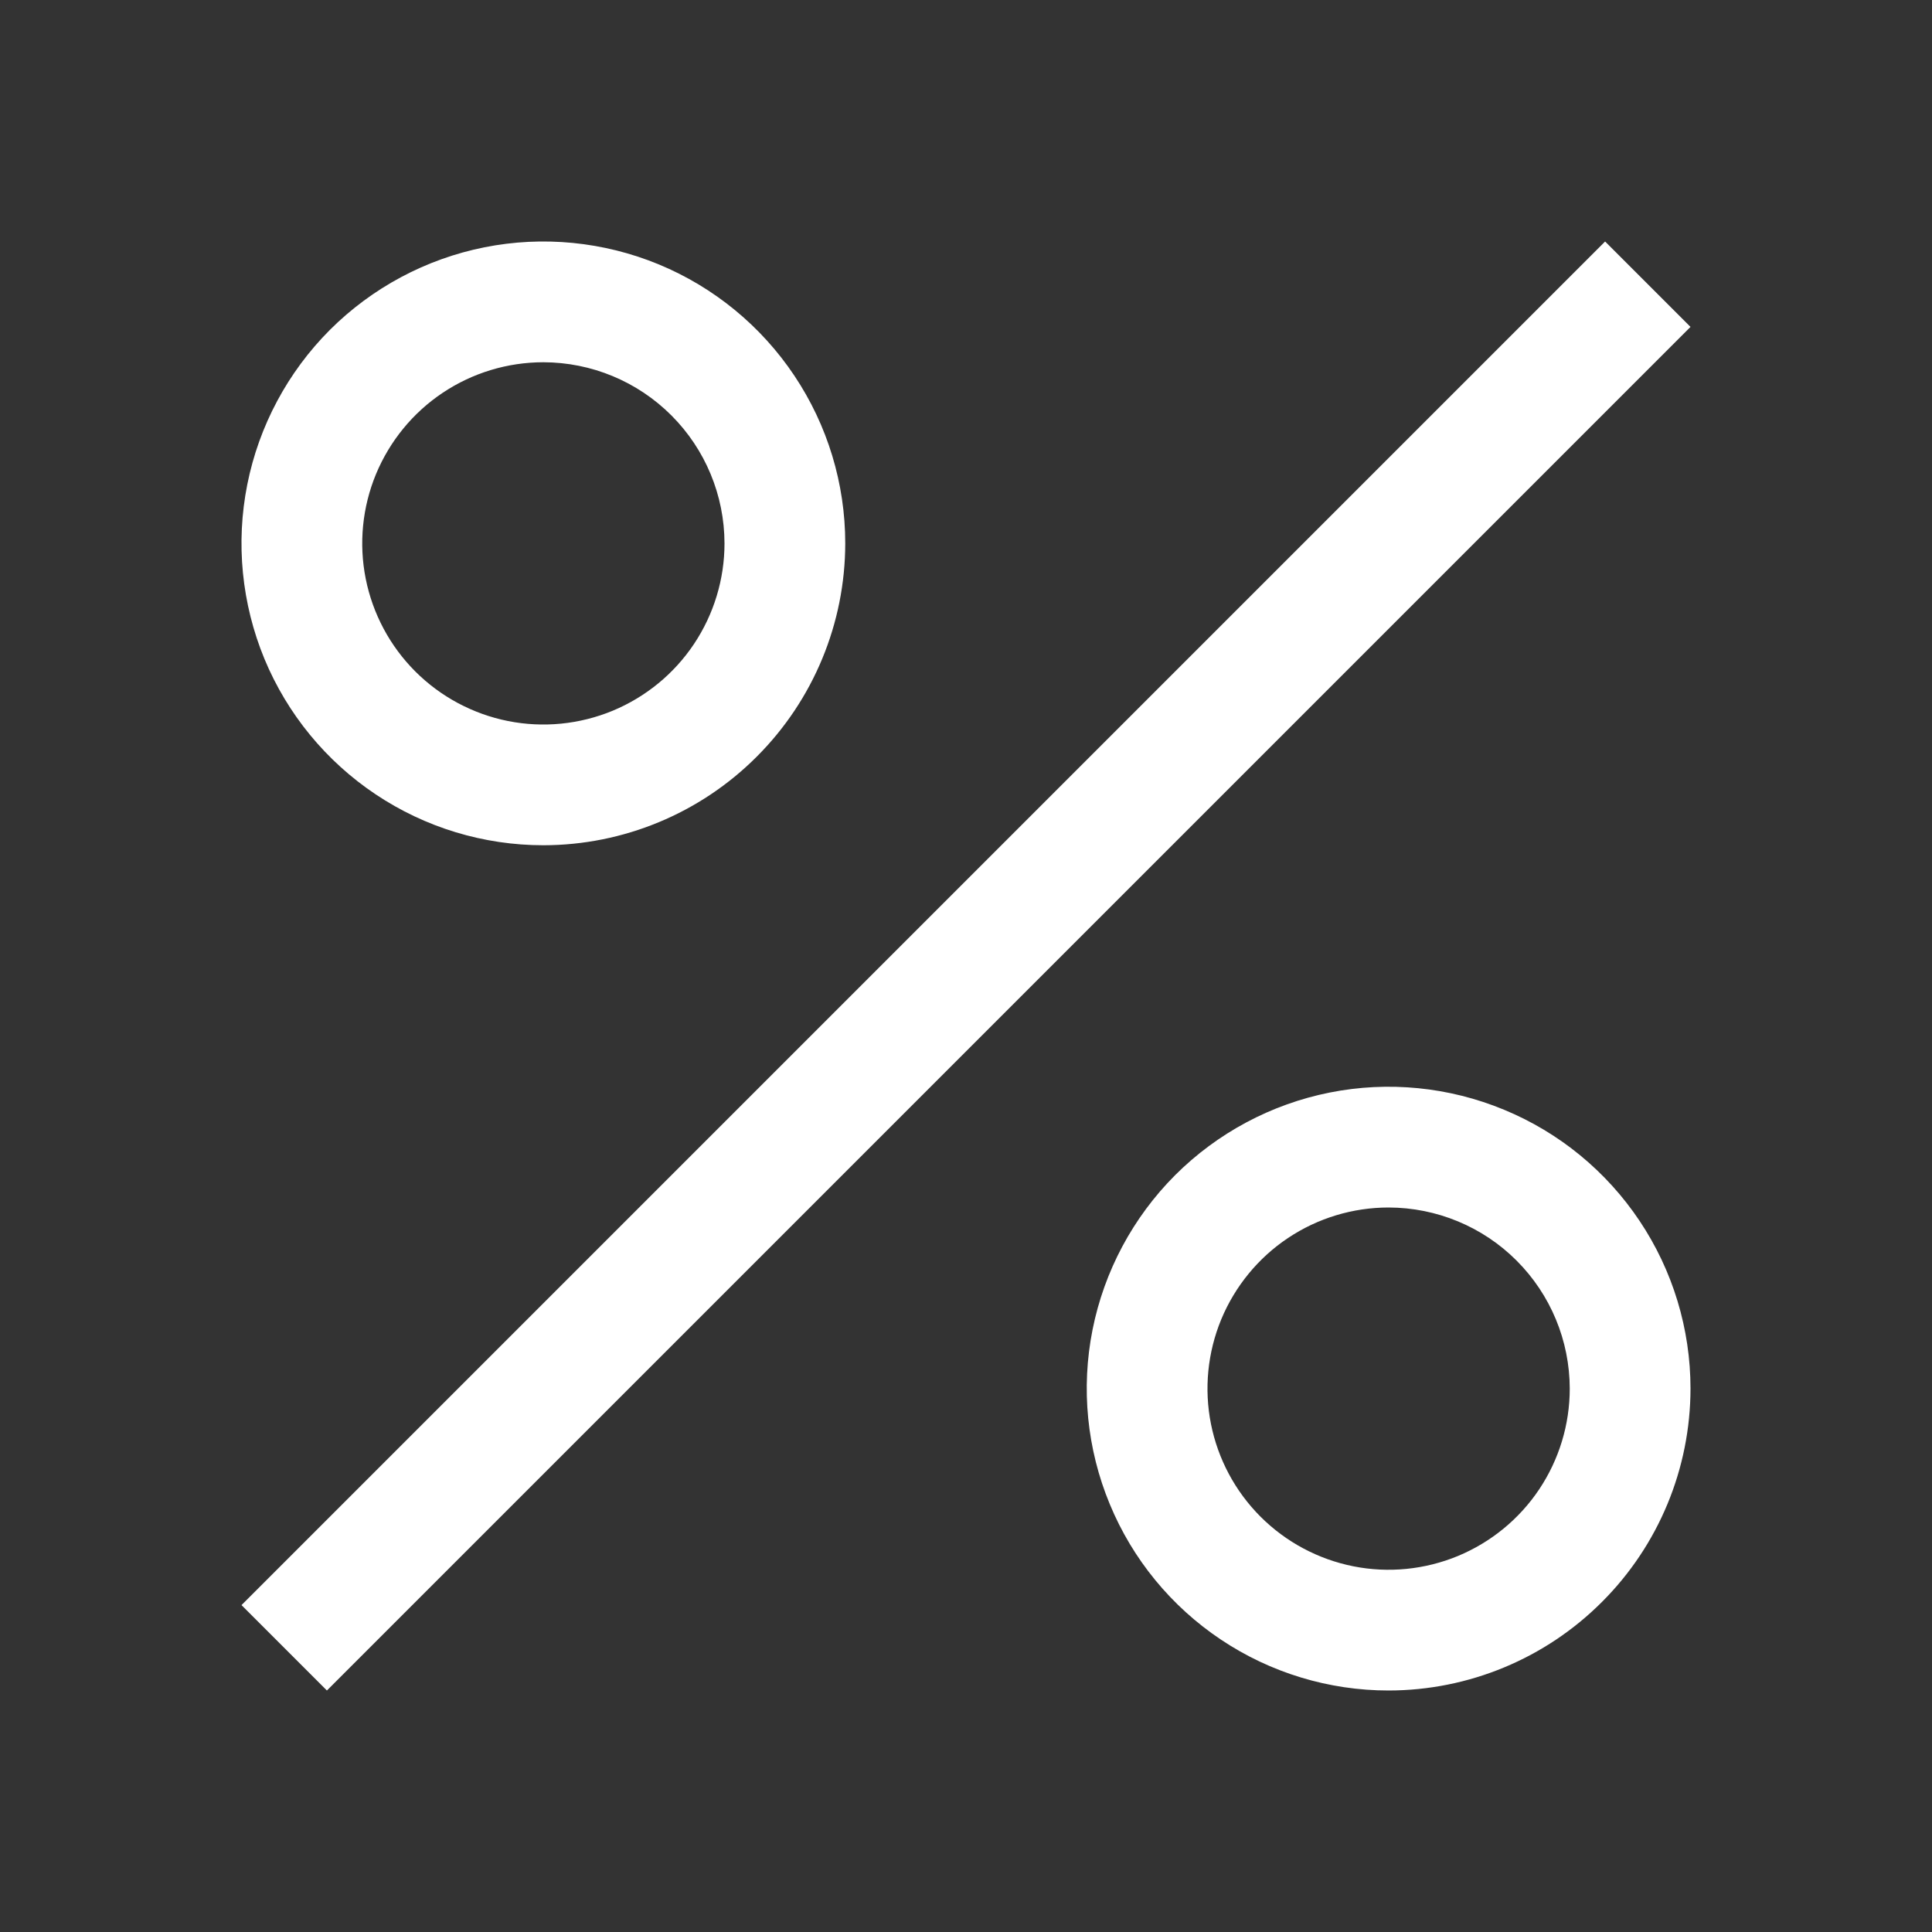<svg width="24" height="24" viewBox="0 0 24 24" fill="none" xmlns="http://www.w3.org/2000/svg">
    <rect x="0" y="0" width="24" height="24" fill="#333333" stroke="none"/>
    <g clip-path="url(#clip0_2_835)">
        <path d="M6.75 10.5C6.008 10.5 5.283 10.28 4.667 9.868C4.05 9.456 3.569 8.87 3.285 8.185C3.002 7.5 2.927 6.746 3.072 6.018C3.217 5.291 3.574 4.623 4.098 4.098C4.623 3.574 5.291 3.217 6.018 3.072C6.746 2.927 7.5 3.002 8.185 3.285C8.87 3.569 9.456 4.05 9.868 4.667C10.28 5.283 10.5 6.008 10.5 6.75C10.499 7.744 10.104 8.697 9.4 9.4C8.697 10.104 7.744 10.499 6.75 10.5ZM6.75 4.5C6.305 4.5 5.87 4.632 5.5 4.879C5.13 5.126 4.842 5.478 4.671 5.889C4.501 6.3 4.456 6.753 4.543 7.189C4.63 7.625 4.844 8.026 5.159 8.341C5.474 8.656 5.875 8.87 6.311 8.957C6.748 9.044 7.2 8.999 7.611 8.829C8.022 8.658 8.374 8.37 8.621 8C8.868 7.63 9 7.195 9 6.75C8.999 6.153 8.762 5.582 8.34 5.16C7.918 4.738 7.347 4.501 6.75 4.5Z" fill="white"/>
        <path d="M19.939 3L3 19.939L4.061 21L21 4.061L19.939 3Z" fill="white"/>
        <path d="M17.25 21C16.508 21 15.783 20.78 15.167 20.368C14.55 19.956 14.069 19.37 13.786 18.685C13.502 18 13.427 17.246 13.572 16.518C13.717 15.791 14.074 15.123 14.598 14.598C15.123 14.074 15.791 13.717 16.518 13.572C17.246 13.427 18 13.502 18.685 13.786C19.37 14.069 19.956 14.55 20.368 15.167C20.78 15.783 21 16.508 21 17.25C20.999 18.244 20.604 19.197 19.9 19.9C19.197 20.604 18.244 20.999 17.25 21ZM17.25 15C16.805 15 16.37 15.132 16 15.379C15.63 15.626 15.342 15.978 15.171 16.389C15.001 16.8 14.956 17.253 15.043 17.689C15.13 18.125 15.344 18.526 15.659 18.841C15.974 19.156 16.375 19.37 16.811 19.457C17.247 19.544 17.7 19.499 18.111 19.329C18.522 19.158 18.874 18.87 19.121 18.5C19.368 18.13 19.5 17.695 19.5 17.25C19.499 16.654 19.262 16.082 18.84 15.66C18.419 15.238 17.846 15.001 17.25 15Z" fill="white"/>
    </g>
    <defs>
        <clipPath id="clip0_2_835">
            <rect width="24" height="24" fill="white"/>
        </clipPath>
    </defs>
</svg>
